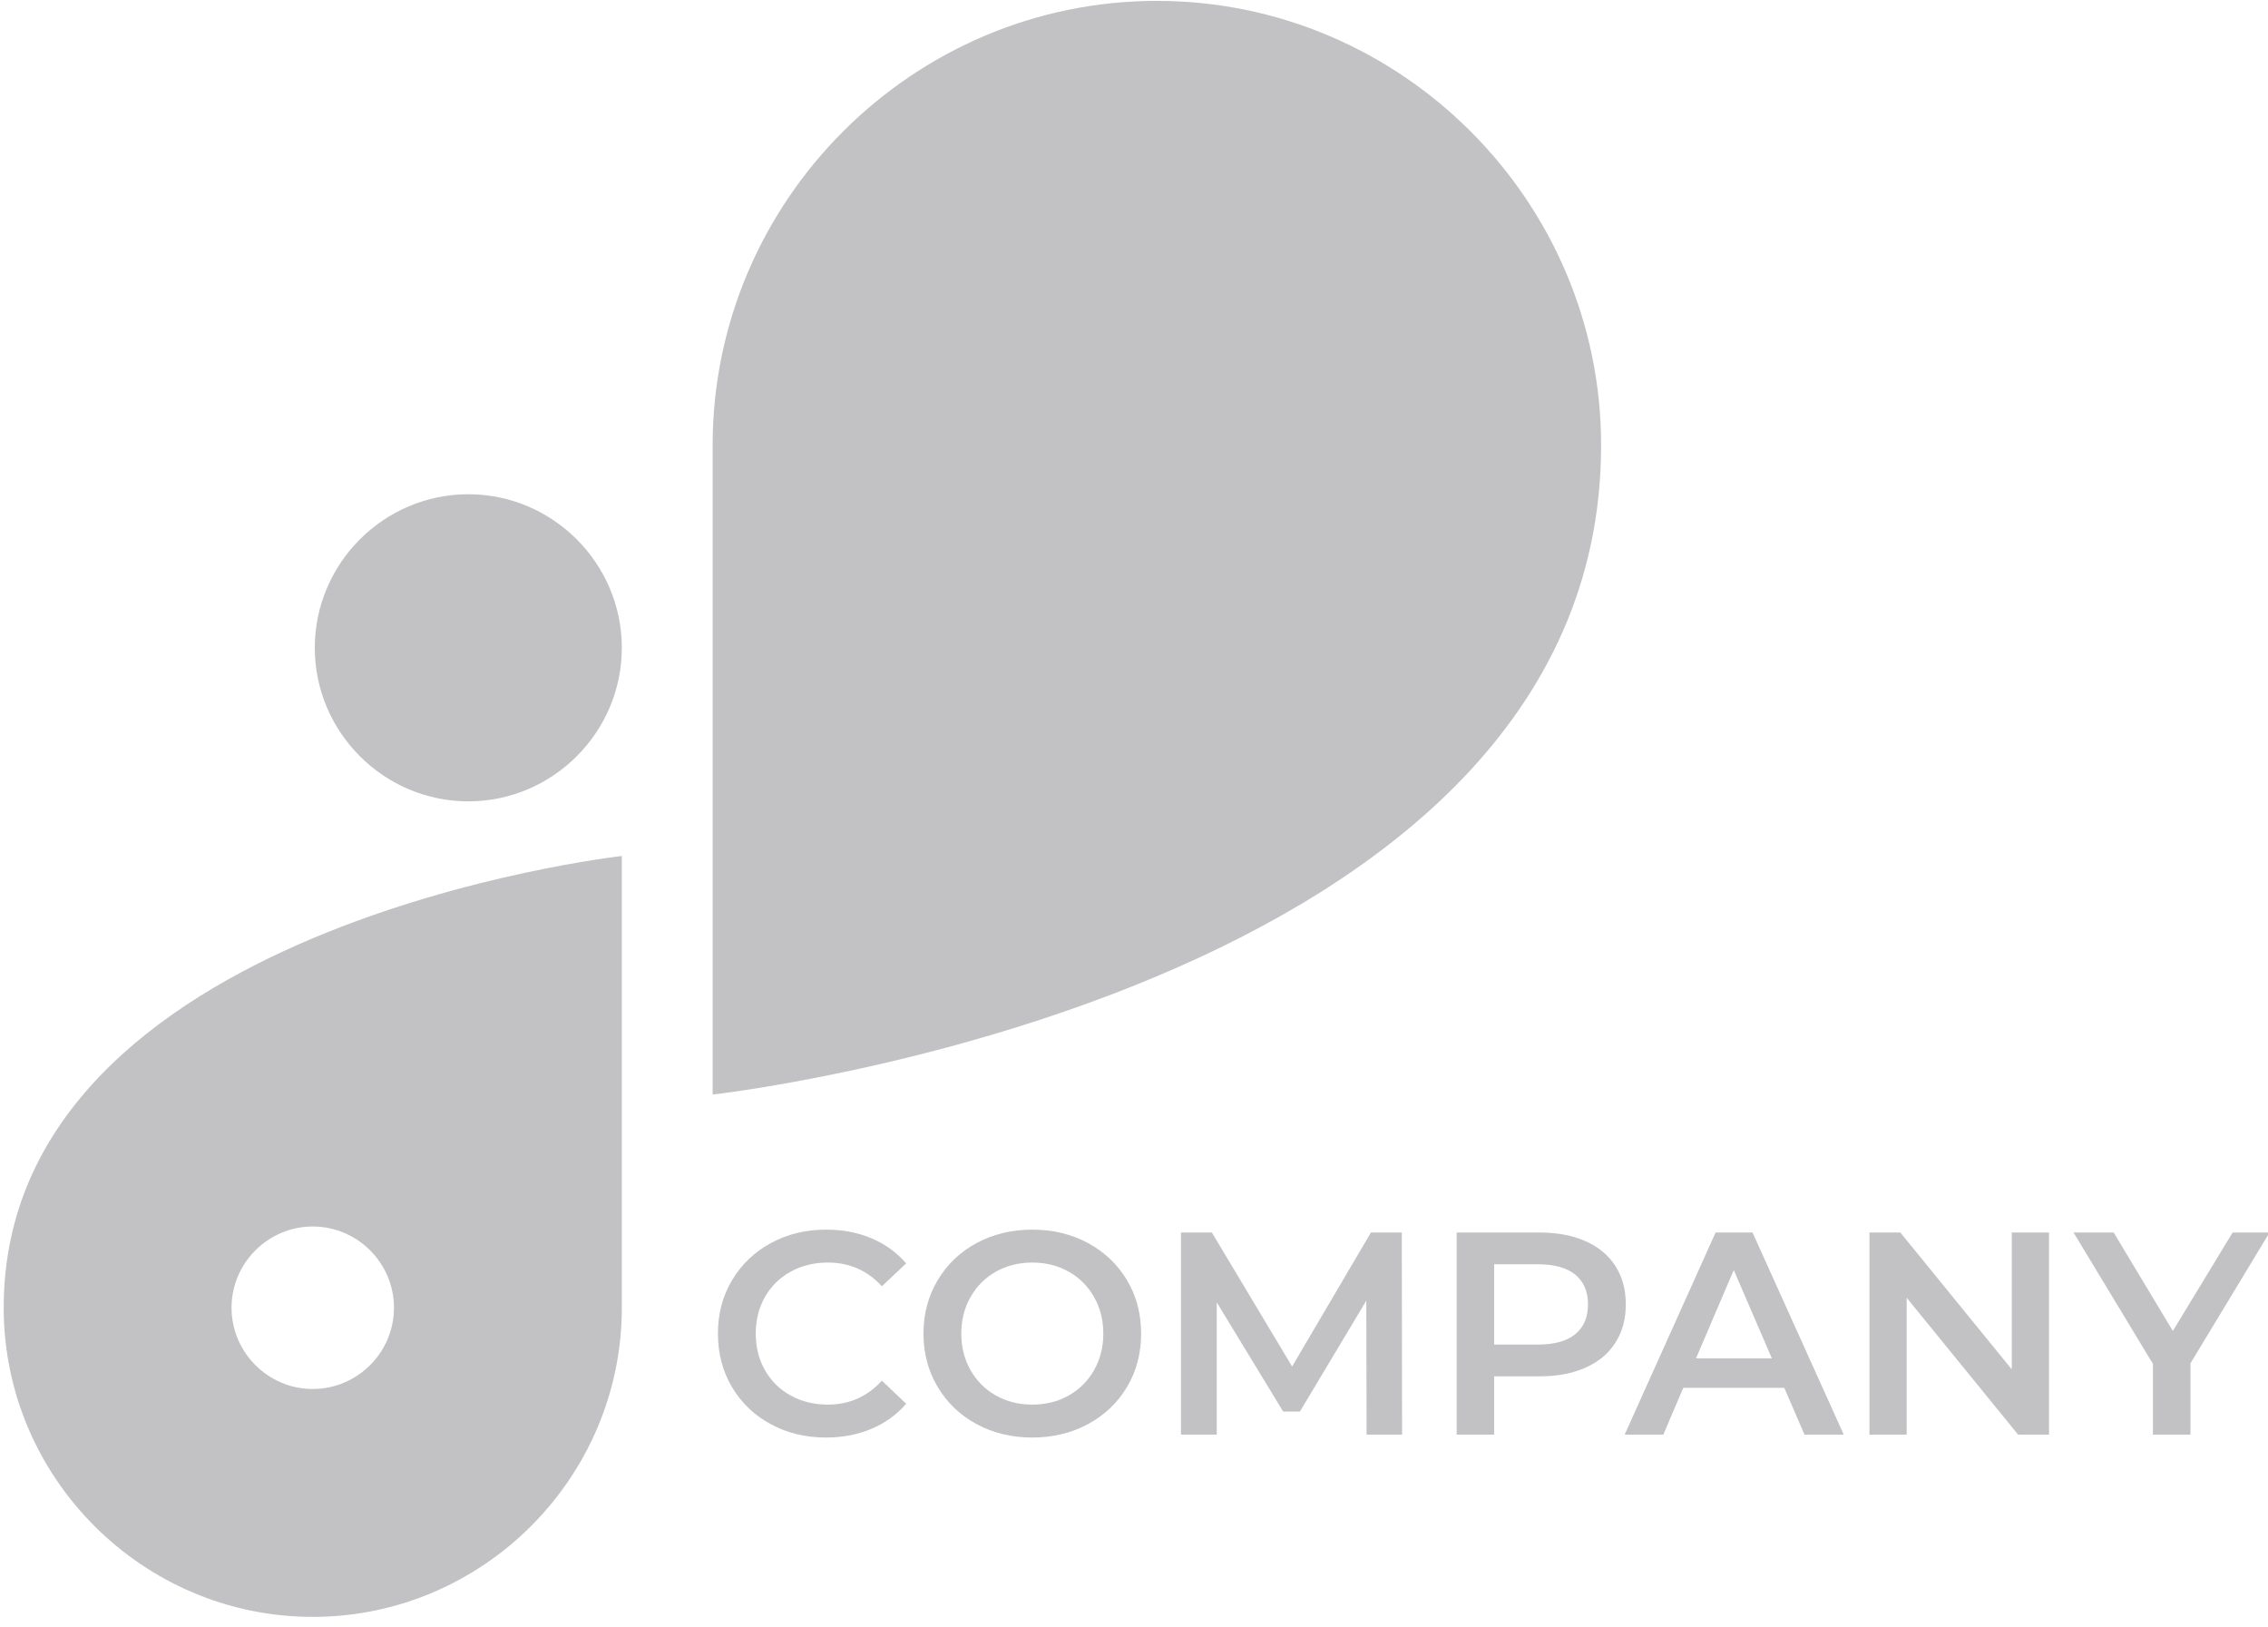 <?xml version="1.0" encoding="UTF-8" standalone="no"?>
<!DOCTYPE svg PUBLIC "-//W3C//DTD SVG 1.1//EN" "http://www.w3.org/Graphics/SVG/1.1/DTD/svg11.dtd">
<svg width="100%" height="100%" viewBox="0 0 145 104" version="1.1" xmlns="http://www.w3.org/2000/svg" xmlns:xlink="http://www.w3.org/1999/xlink" xml:space="preserve" xmlns:serif="http://www.serif.com/" style="fill-rule:evenodd;clip-rule:evenodd;stroke-linejoin:round;stroke-miterlimit:2;">
    <g transform="matrix(0.469,0,0,0.469,-229.807,-55.182)">
        <path d="M553.833,226.871C542.323,226.871 532.906,217.454 532.906,205.944C532.906,194.434 542.323,185.017 553.833,185.017C565.343,185.017 574.76,194.434 574.76,205.944C574.76,217.454 565.343,226.871 553.833,226.871Z" style="fill:rgb(194,194,197);fill-rule:nonzero;"/>
        <path d="M708.254,178.335C708.254,145.03 681.003,117.779 647.696,117.779C614.39,117.779 587.139,145.03 587.139,178.335L587.139,266.828C587.139,266.828 708.243,253.344 708.253,178.345C708.253,178.342 708.254,178.339 708.254,178.336L708.254,178.335Z" style="fill:rgb(194,194,197);fill-rule:nonzero;"/>
        <path d="M532.629,306.957C526.539,306.957 521.557,301.974 521.557,295.884C521.557,289.795 526.539,284.813 532.629,284.813C538.718,284.813 543.7,289.795 543.7,295.884C543.7,301.974 538.718,306.957 532.629,306.957ZM490.497,295.875L490.497,295.884C490.497,319.057 509.456,338.016 532.629,338.016C555.801,338.016 574.76,319.057 574.76,295.884L574.76,234.319C574.76,234.319 490.508,243.699 490.497,295.875Z" style="fill:rgb(194,194,197);fill-rule:nonzero;"/>
        <path d="M595.042,311.743C592.799,310.523 591.041,308.837 589.769,306.686C588.496,304.536 587.86,302.109 587.86,299.406C587.86,296.705 588.503,294.278 589.789,292.126C591.073,289.975 592.839,288.29 595.081,287.069C597.324,285.849 599.836,285.24 602.617,285.24C604.873,285.24 606.933,285.633 608.796,286.42C610.658,287.208 612.232,288.348 613.518,289.843L610.212,292.953C608.218,290.801 605.766,289.725 602.854,289.725C600.965,289.725 599.272,290.139 597.777,290.965C596.281,291.792 595.114,292.94 594.274,294.409C593.435,295.878 593.016,297.543 593.016,299.406C593.016,301.269 593.435,302.935 594.274,304.404C595.114,305.874 596.281,307.021 597.777,307.847C599.272,308.673 600.965,309.086 602.854,309.086C605.766,309.086 608.218,307.999 610.212,305.821L613.518,308.968C612.232,310.464 610.651,311.605 608.775,312.392C606.899,313.179 604.834,313.573 602.578,313.573C599.797,313.573 597.285,312.962 595.042,311.743Z" style="fill:rgb(194,194,197);fill-rule:nonzero;"/>
        <path d="M635.673,307.847C637.142,307.021 638.296,305.867 639.136,304.384C639.976,302.902 640.396,301.243 640.396,299.406C640.396,297.57 639.976,295.911 639.136,294.428C638.296,292.946 637.142,291.792 635.673,290.965C634.203,290.139 632.551,289.725 630.715,289.725C628.878,289.725 627.226,290.139 625.756,290.965C624.287,291.792 623.133,292.946 622.293,294.428C621.453,295.911 621.034,297.57 621.034,299.406C621.034,301.243 621.453,302.902 622.293,304.384C623.133,305.867 624.287,307.021 625.756,307.847C627.226,308.673 628.878,309.086 630.715,309.086C632.551,309.086 634.203,308.673 635.673,307.847ZM623.12,311.743C620.863,310.523 619.092,308.831 617.808,306.667C616.521,304.502 615.879,302.082 615.879,299.406C615.879,296.73 616.521,294.31 617.808,292.146C619.092,289.981 620.863,288.29 623.12,287.069C625.376,285.849 627.907,285.24 630.715,285.24C633.521,285.24 636.053,285.849 638.31,287.069C640.565,288.29 642.336,289.975 643.622,292.126C644.907,294.278 645.55,296.705 645.55,299.406C645.55,302.109 644.907,304.536 643.622,306.686C642.336,308.837 640.565,310.523 638.31,311.743C636.053,312.962 633.521,313.573 630.715,313.573C627.907,313.573 625.376,312.962 623.12,311.743Z" style="fill:rgb(194,194,197);fill-rule:nonzero;"/>
        <path d="M676.283,313.179L676.244,294.92L667.193,310.031L664.911,310.031L655.86,295.156L655.86,313.179L650.98,313.179L650.98,285.633L655.191,285.633L666.131,303.892L676.874,285.633L681.084,285.633L681.124,313.179L676.283,313.179Z" style="fill:rgb(194,194,197);fill-rule:nonzero;"/>
        <path d="M704.734,299.485C705.888,298.541 706.466,297.19 706.466,295.431C706.466,293.674 705.888,292.323 704.734,291.378C703.579,290.434 701.887,289.961 699.657,289.961L693.676,289.961L693.676,300.902L699.657,300.902C701.887,300.902 703.579,300.429 704.734,299.485ZM706.131,286.814C707.901,287.6 709.26,288.729 710.204,290.198C711.148,291.667 711.62,293.412 711.62,295.431C711.62,297.425 711.148,299.164 710.204,300.646C709.26,302.128 707.901,303.262 706.131,304.049C704.36,304.836 702.28,305.23 699.894,305.23L693.676,305.23L693.676,313.179L688.561,313.179L688.561,285.633L699.894,285.633C702.28,285.633 704.36,286.027 706.131,286.814Z" style="fill:rgb(194,194,197);fill-rule:nonzero;"/>
        <path d="M731.533,302.791L726.338,290.749L721.184,302.791L731.533,302.791ZM733.225,306.804L719.452,306.804L716.736,313.179L711.464,313.179L723.859,285.633L728.896,285.633L741.331,313.179L735.979,313.179L733.225,306.804Z" style="fill:rgb(194,194,197);fill-rule:nonzero;"/>
        <path d="M769.31,285.633L769.31,313.179L765.099,313.179L749.909,294.527L749.909,313.179L744.833,313.179L744.833,285.633L749.044,285.633L764.233,304.286L764.233,285.633L769.31,285.633Z" style="fill:rgb(194,194,197);fill-rule:nonzero;"/>
        <path d="M788.592,303.459L788.592,313.179L783.477,313.179L783.477,303.538L772.654,285.633L778.125,285.633L786.191,299.052L794.338,285.633L799.374,285.633L788.592,303.459Z" style="fill:rgb(194,194,197);fill-rule:nonzero;"/>
    </g>
</svg>
